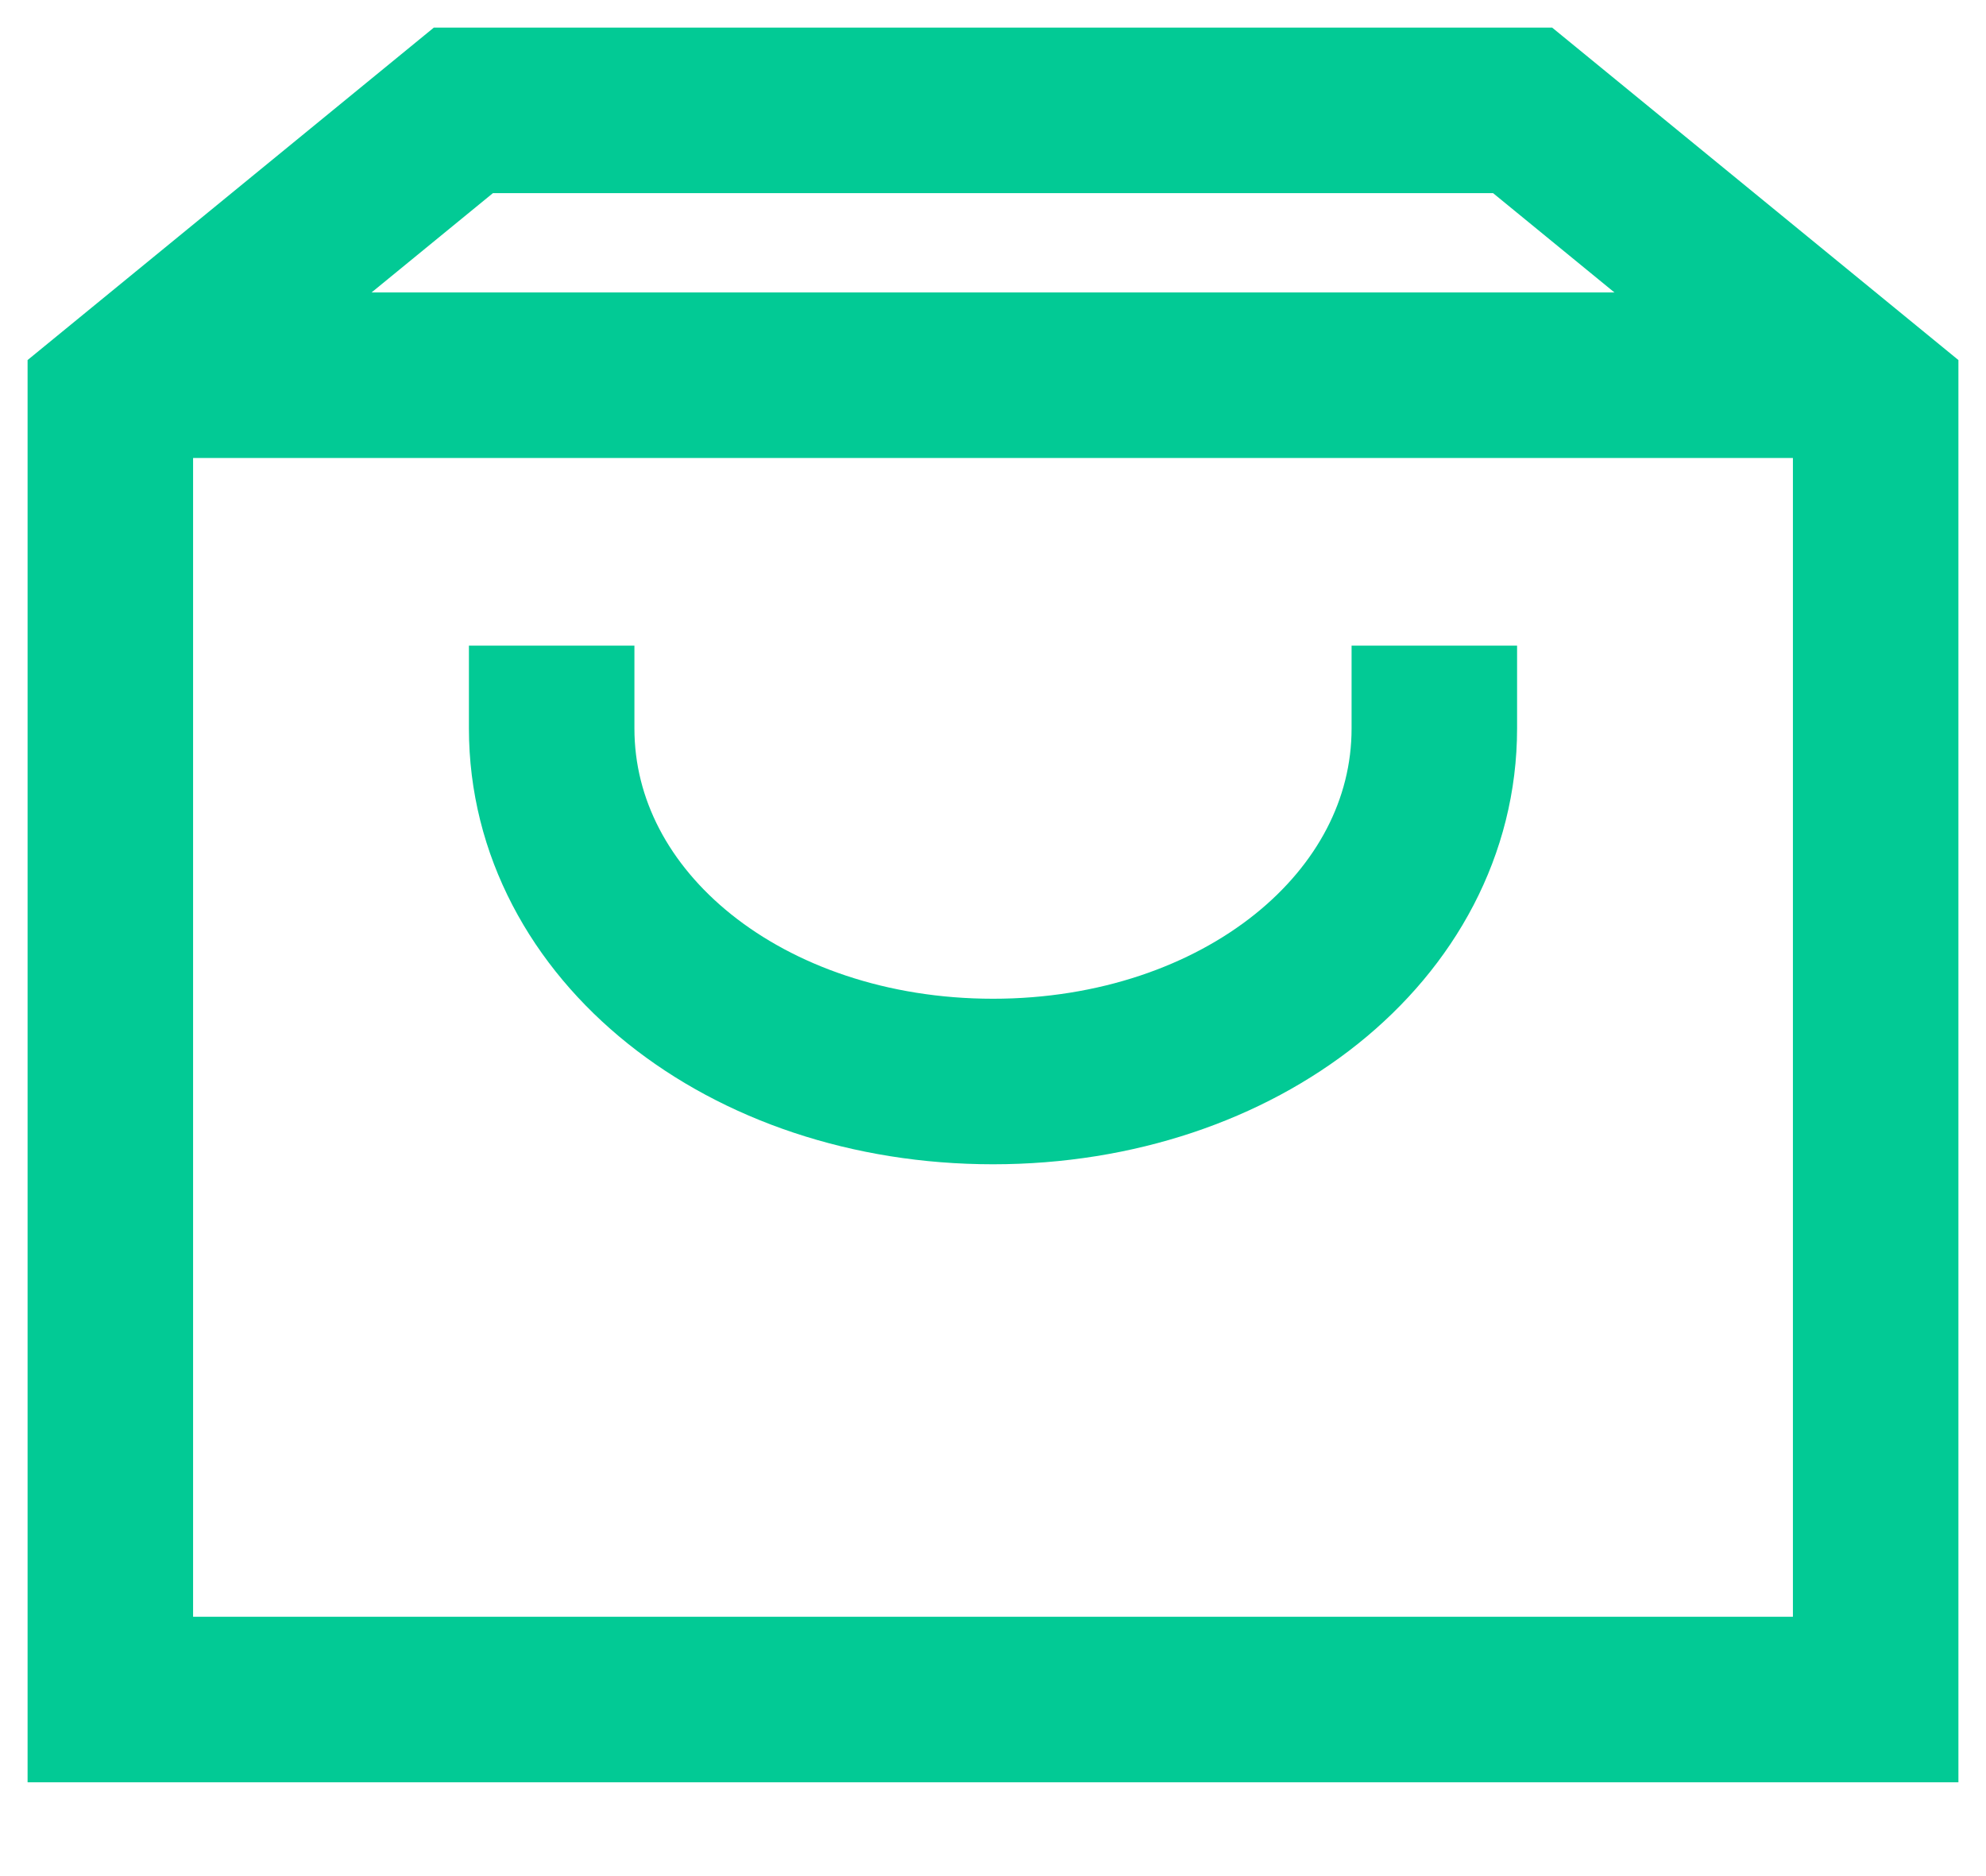 <svg xmlns="http://www.w3.org/2000/svg" width="18" height="17" viewBox="0 0 18 17">
    <g fill="none" fill-rule="evenodd" stroke="#02CA95" stroke-width="1.5">
        <path d="M1 3.4h16"/>
        <path stroke-linecap="square" d="M17 15.4H1V3.618L4.2 1h9.6L17 3.618z"/>
        <path stroke-linecap="square" d="M13 6.6c0 1.792-1.76 3.2-4 3.2S5 8.392 5 6.6"/>
    </g>
</svg>
